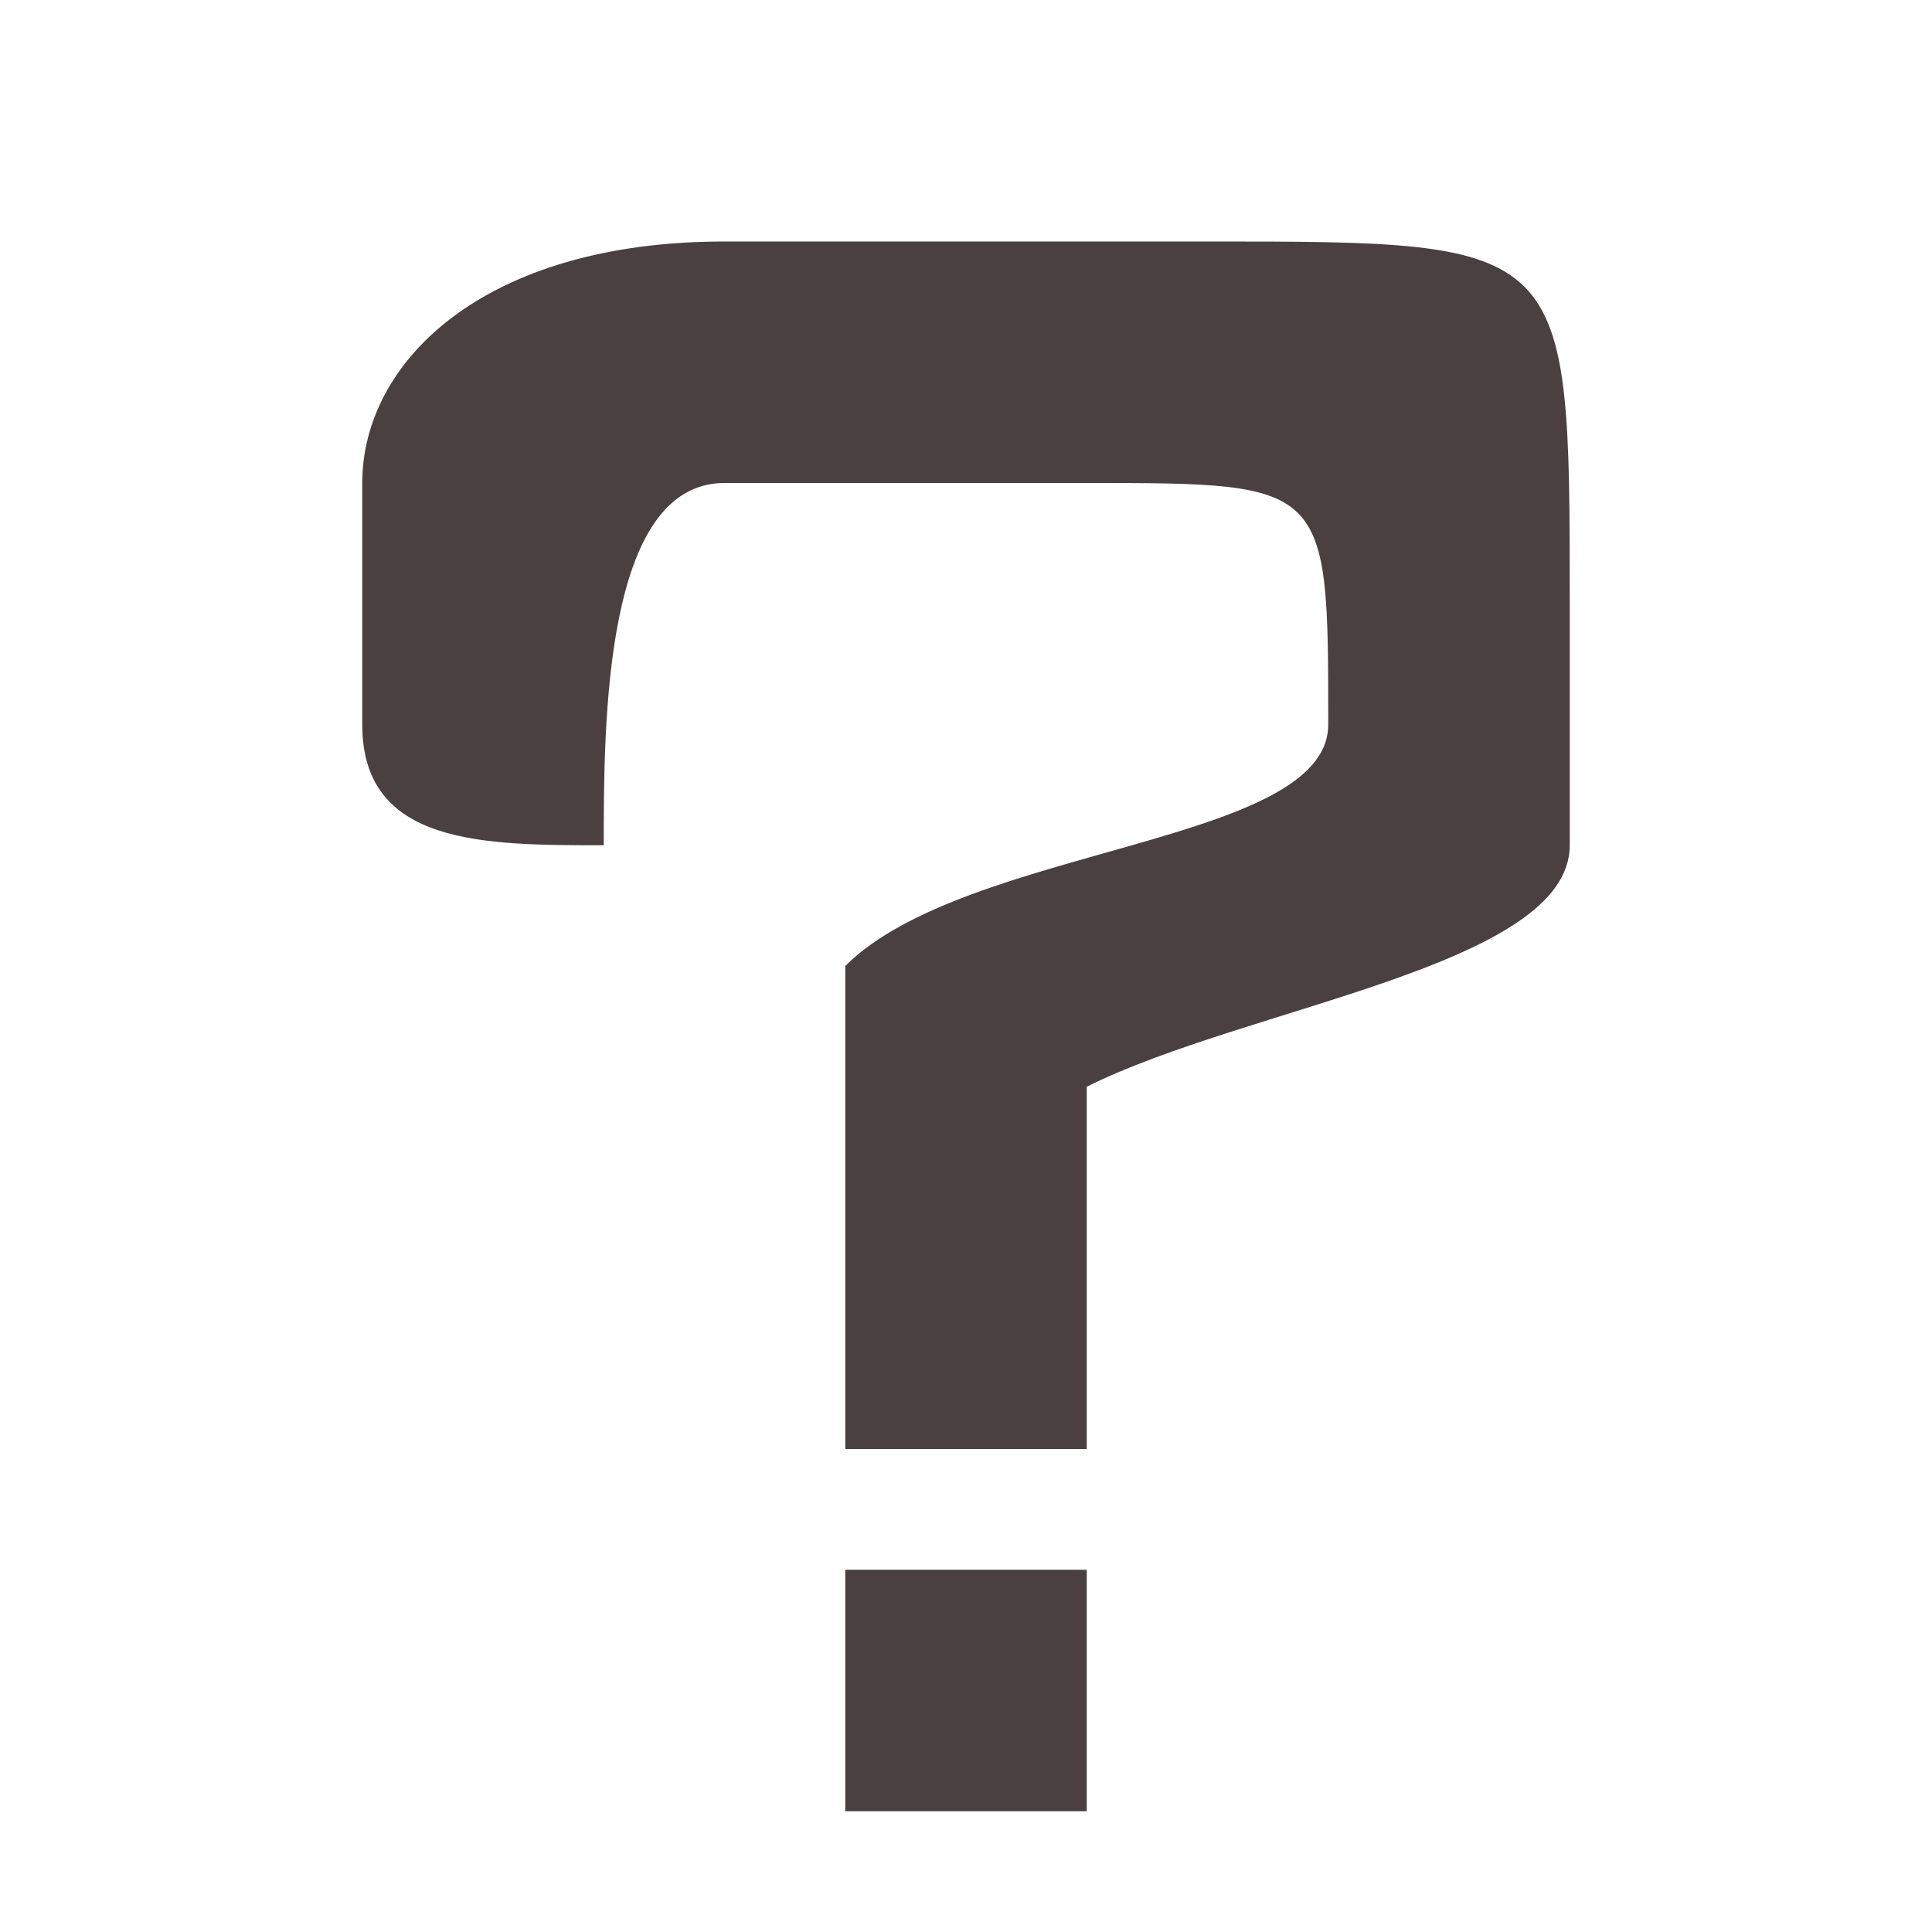 <?xml version="1.0" encoding="UTF-8" standalone="no"?>
<!-- Created with Inkscape (http://www.inkscape.org/) -->

<svg
   xmlns:dc="http://purl.org/dc/elements/1.1/"
   xmlns:cc="http://creativecommons.org/ns#"
   xmlns:rdf="http://www.w3.org/1999/02/22-rdf-syntax-ns#"
   xmlns:svg="http://www.w3.org/2000/svg"
   xmlns="http://www.w3.org/2000/svg"
   xmlns:sodipodi="http://sodipodi.sourceforge.net/DTD/sodipodi-0.dtd"
   xmlns:inkscape="http://www.inkscape.org/namespaces/inkscape"
   width="960"
   height="960"
   id="svg2"
   version="1.1"
   inkscape:version="0.48.1 "
   sodipodi:docname="help.svg">
  <sodipodi:namedview
     id="base"
     pagecolor="#ffffff"
     bordercolor="#666666"
     borderopacity="1.0"
     inkscape:pageopacity="0.0"
     inkscape:pageshadow="2"
     inkscape:zoom="0.33224977"
     inkscape:cx="434.8023"
     inkscape:cy="393.48283"
     inkscape:document-units="px"
     inkscape:current-layer="layer1"
     showgrid="true"
     inkscape:snap-grids="true"
     inkscape:snap-to-guides="false"
     showguides="true"
     inkscape:guide-bbox="true"
     inkscape:window-width="1024"
     inkscape:window-height="712"
     inkscape:window-x="-4"
     inkscape:window-y="-4"
     inkscape:window-maximized="1">
    <inkscape:grid
       type="xygrid"
       id="grid3833"
       empspacing="5"
       visible="true"
       enabled="true"
       snapvisiblegridlinesonly="true" />
  </sodipodi:namedview>
  <g
     inkscape:label="Layer 1"
     inkscape:groupmode="layer"
     id="layer1">
    <path
       style="fill:#0e0000;opacity:0.75;"
       d="M 360 120 C 240 120 180 180 180 240 L 180 360 C 180 420 240 420 300 420 C 300 360 300 240 360 240 L 540 240 C 660 240 660 240 660 360 C 660 420 480 420 420 480 L 420 720 L 540 720 L 540 540 C 620 500 780 480 780 420 L 780 300 C 780 120 780 120 600 120 L 360 120 z M 420 780 L 420 900 L 540 900 L 540 780 L 420 780 z "
       id="path3938" />
  </g>
</svg>
